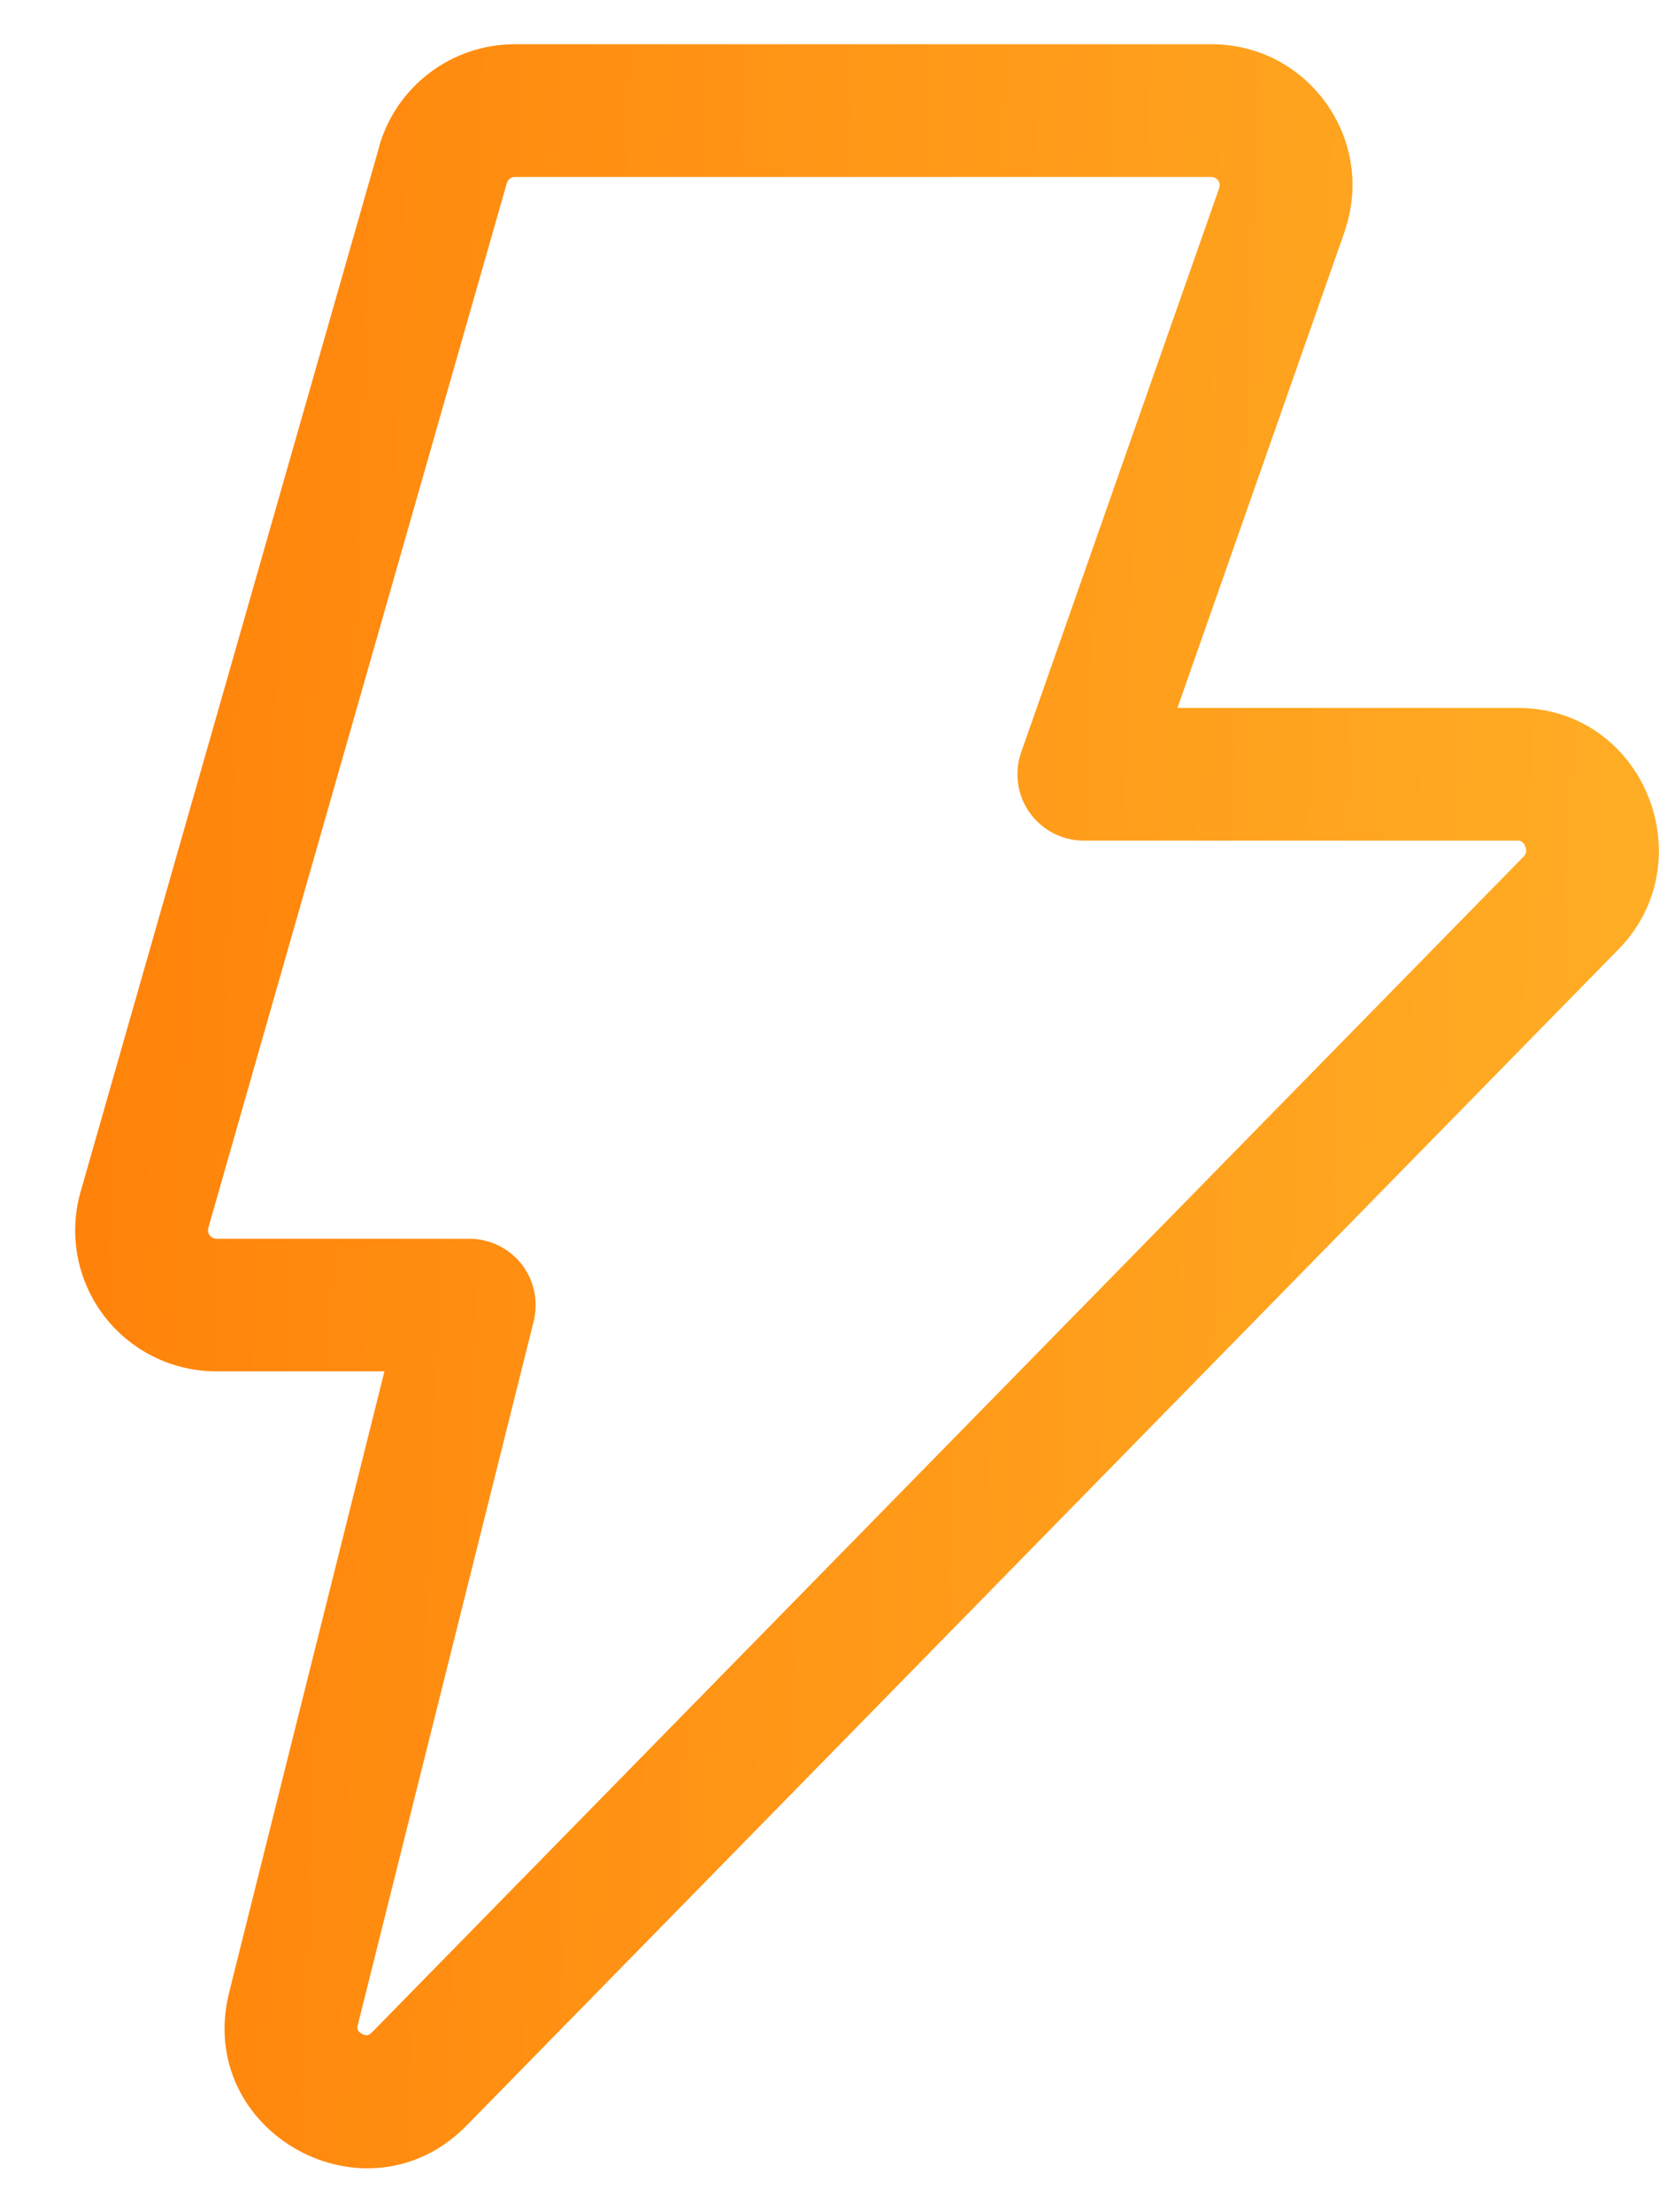 <svg width="15" height="20" viewBox="0 0 15 20" fill="none" xmlns="http://www.w3.org/2000/svg">
<path d="M3.428 1.324C3.585 0.777 4.085 0.4 4.654 0.4H10.954C11.824 0.4 12.438 1.252 12.162 2.078L12.16 2.087L10.646 6.4H13.722C14.859 6.4 15.411 7.773 14.643 8.573L14.638 8.578L4.227 19.208C3.321 20.146 1.755 19.28 2.072 18.012L3.476 12.398H1.955C1.758 12.398 1.563 12.352 1.386 12.264C1.21 12.176 1.056 12.049 0.937 11.891C0.818 11.733 0.737 11.55 0.701 11.356C0.665 11.162 0.675 10.963 0.729 10.773L3.429 1.325L3.428 1.324ZM4.655 1.6C4.639 1.6 4.623 1.605 4.61 1.615C4.597 1.625 4.588 1.638 4.583 1.654L1.883 11.103C1.871 11.151 1.907 11.199 1.955 11.199H4.244C4.335 11.199 4.424 11.22 4.506 11.26C4.588 11.3 4.66 11.357 4.716 11.429C4.772 11.501 4.811 11.584 4.83 11.673C4.849 11.762 4.847 11.854 4.826 11.943L3.236 18.303C3.232 18.314 3.231 18.327 3.232 18.339C3.232 18.344 3.234 18.348 3.236 18.352C3.24 18.362 3.251 18.376 3.272 18.388C3.293 18.4 3.312 18.4 3.322 18.4C3.326 18.399 3.33 18.398 3.334 18.395C3.345 18.39 3.355 18.382 3.363 18.374L3.368 18.369L13.778 7.742C13.789 7.731 13.796 7.718 13.798 7.703C13.8 7.685 13.797 7.667 13.79 7.65C13.784 7.634 13.773 7.62 13.76 7.61C13.754 7.605 13.744 7.6 13.724 7.6H9.8C9.704 7.6 9.609 7.577 9.524 7.533C9.439 7.489 9.365 7.425 9.31 7.347C9.254 7.269 9.218 7.178 9.205 7.083C9.192 6.988 9.201 6.891 9.233 6.801L11.025 1.696C11.028 1.685 11.029 1.673 11.027 1.662C11.025 1.65 11.02 1.639 11.013 1.63C11.006 1.62 10.997 1.613 10.986 1.608C10.976 1.603 10.964 1.6 10.953 1.6H4.654H4.655Z" fill="url(#paint0_linear)"/>
<defs>
<linearGradient id="paint0_linear" x1="-4.493" y1="-10.802" x2="26.178" y2="-9.7" gradientUnits="userSpaceOnUse">
<stop offset="0.166" stop-color="#FF8008"/>
<stop offset="0.95" stop-color="#FFC837"/>
</linearGradient>
</defs>
</svg>
